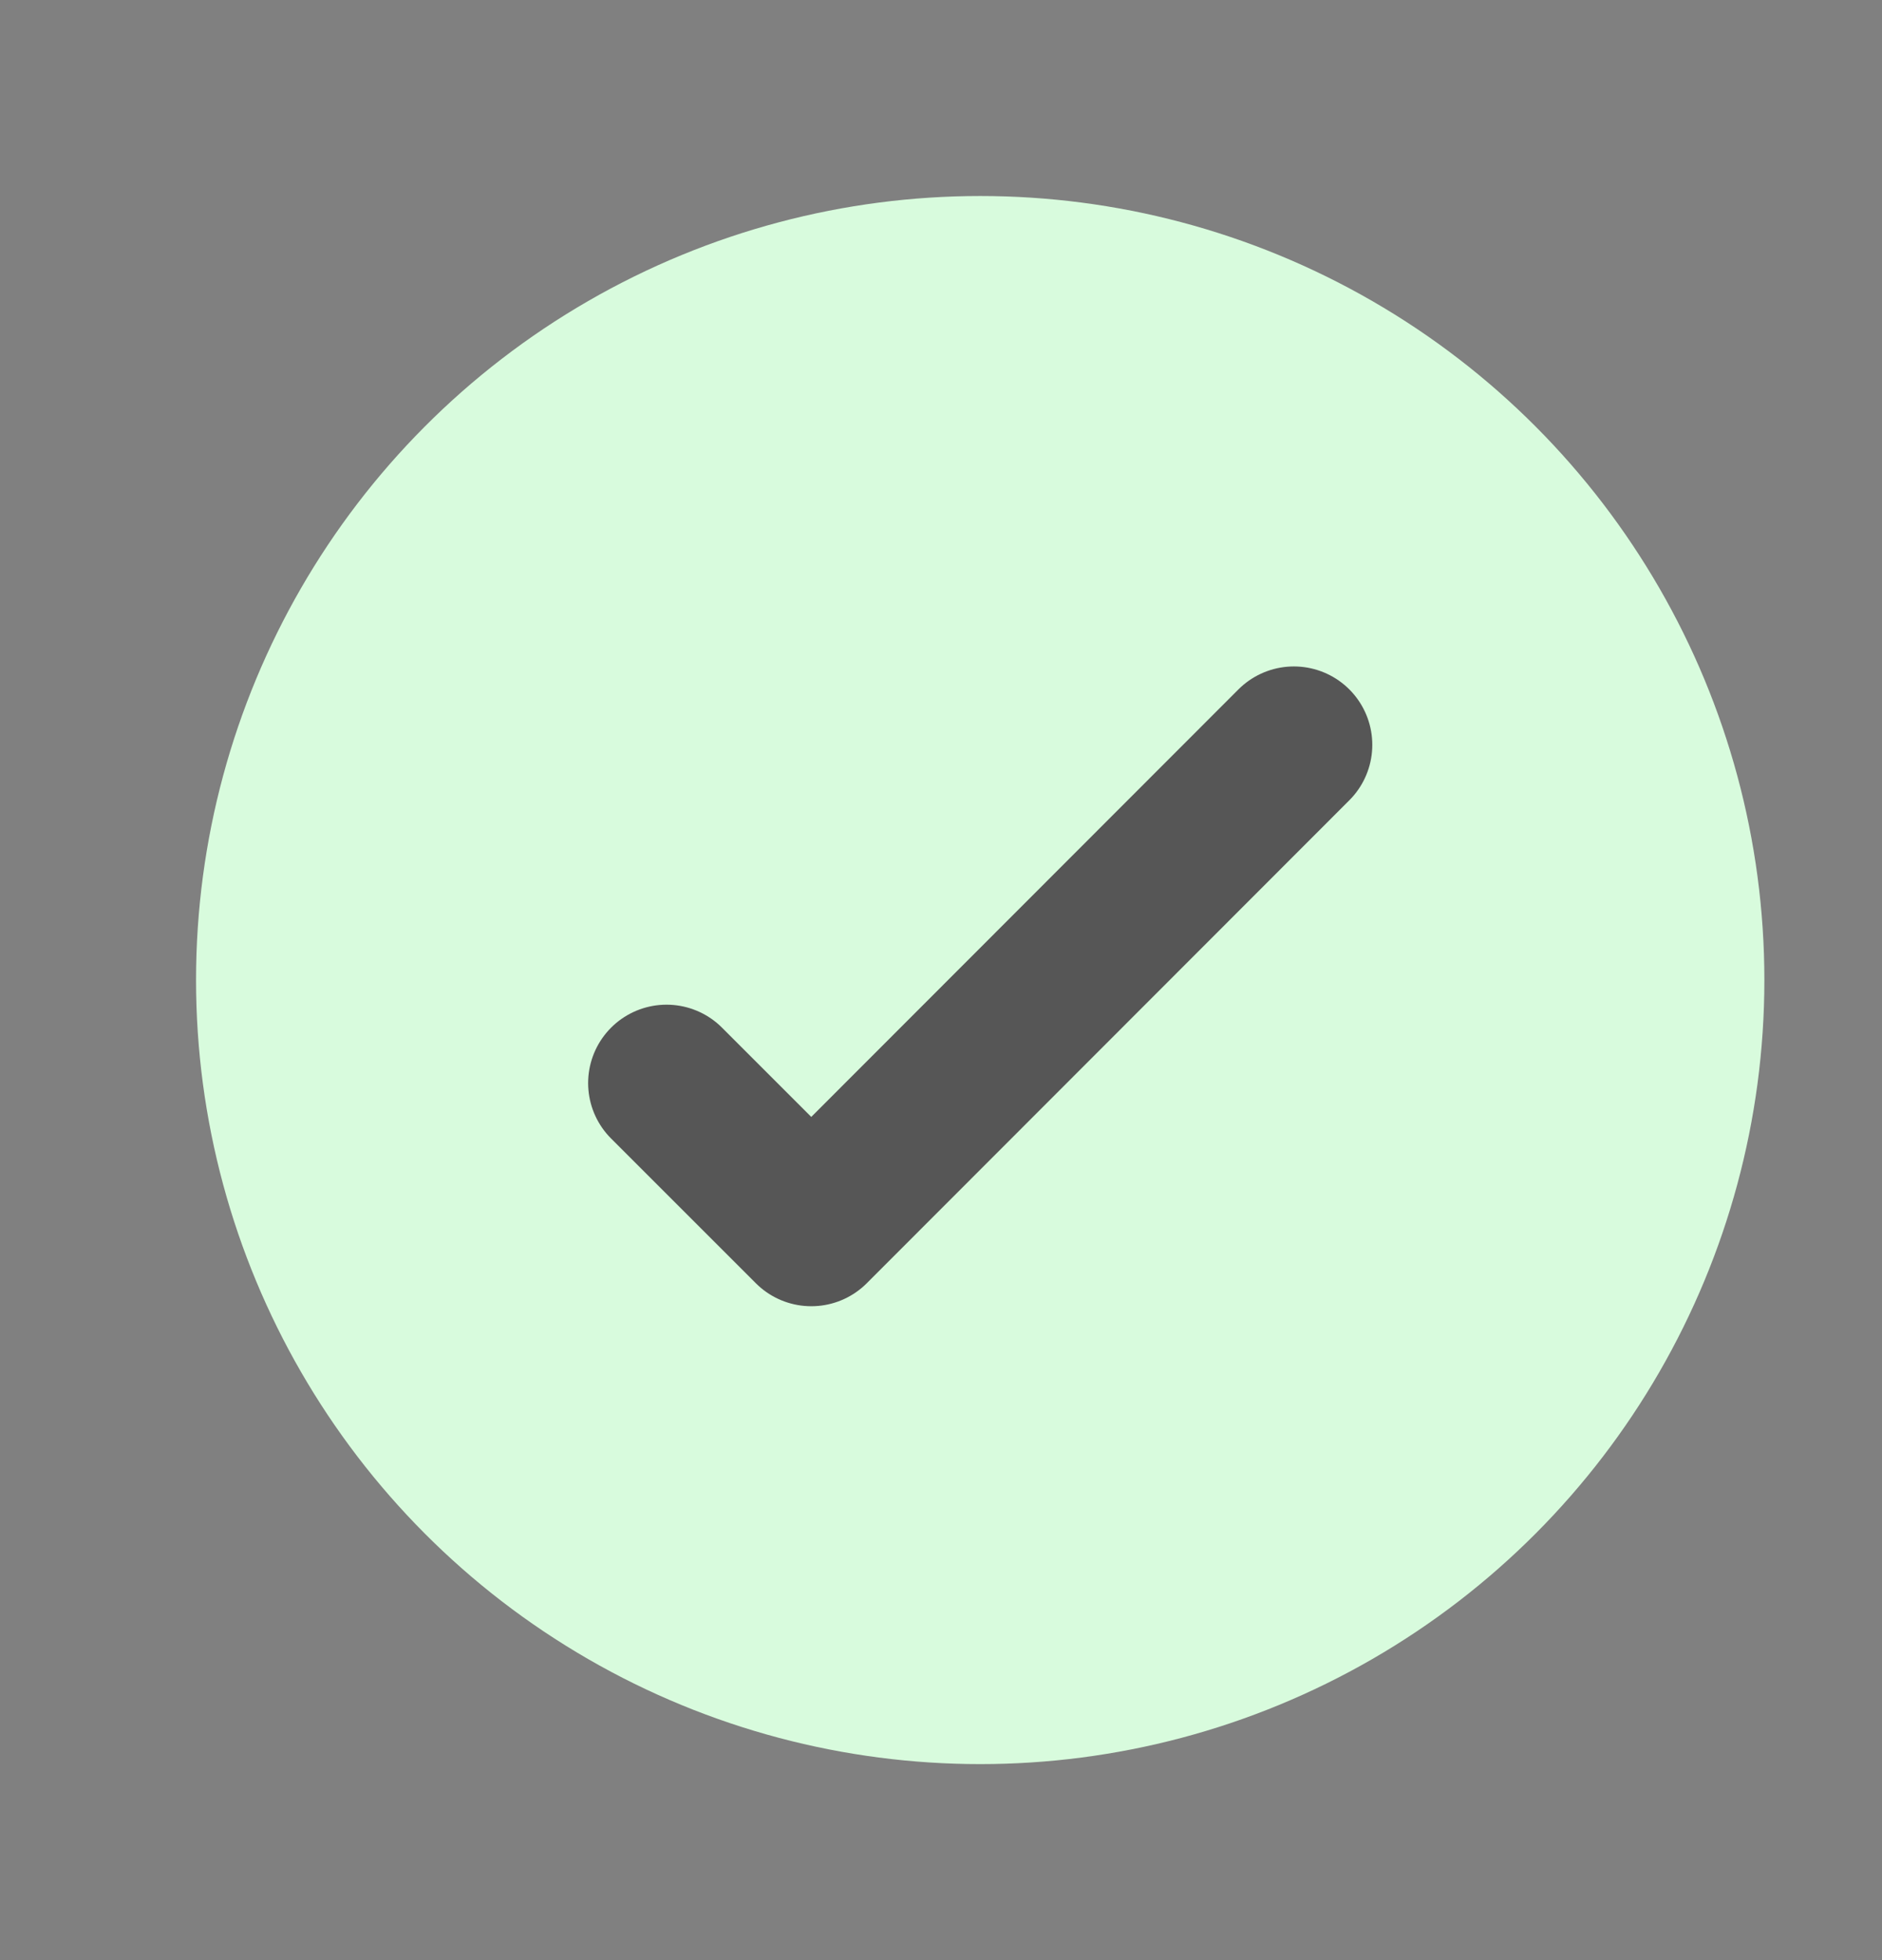 <svg width="24" height="25" viewBox="0 0 24 25" fill="none" xmlns="http://www.w3.org/2000/svg">
<rect x="0" y="0" width="24" height="25" fill="#808080" stroke="none"/>
<circle cx="12.5" cy="12.5" r="10" fill="#D8FBDD"/>
<path d="M16.5 9.5L10.346 15.66L8.5 13.814" stroke="#565656" stroke-width="2" stroke-linecap="round" stroke-linejoin="round"/>
</svg>
